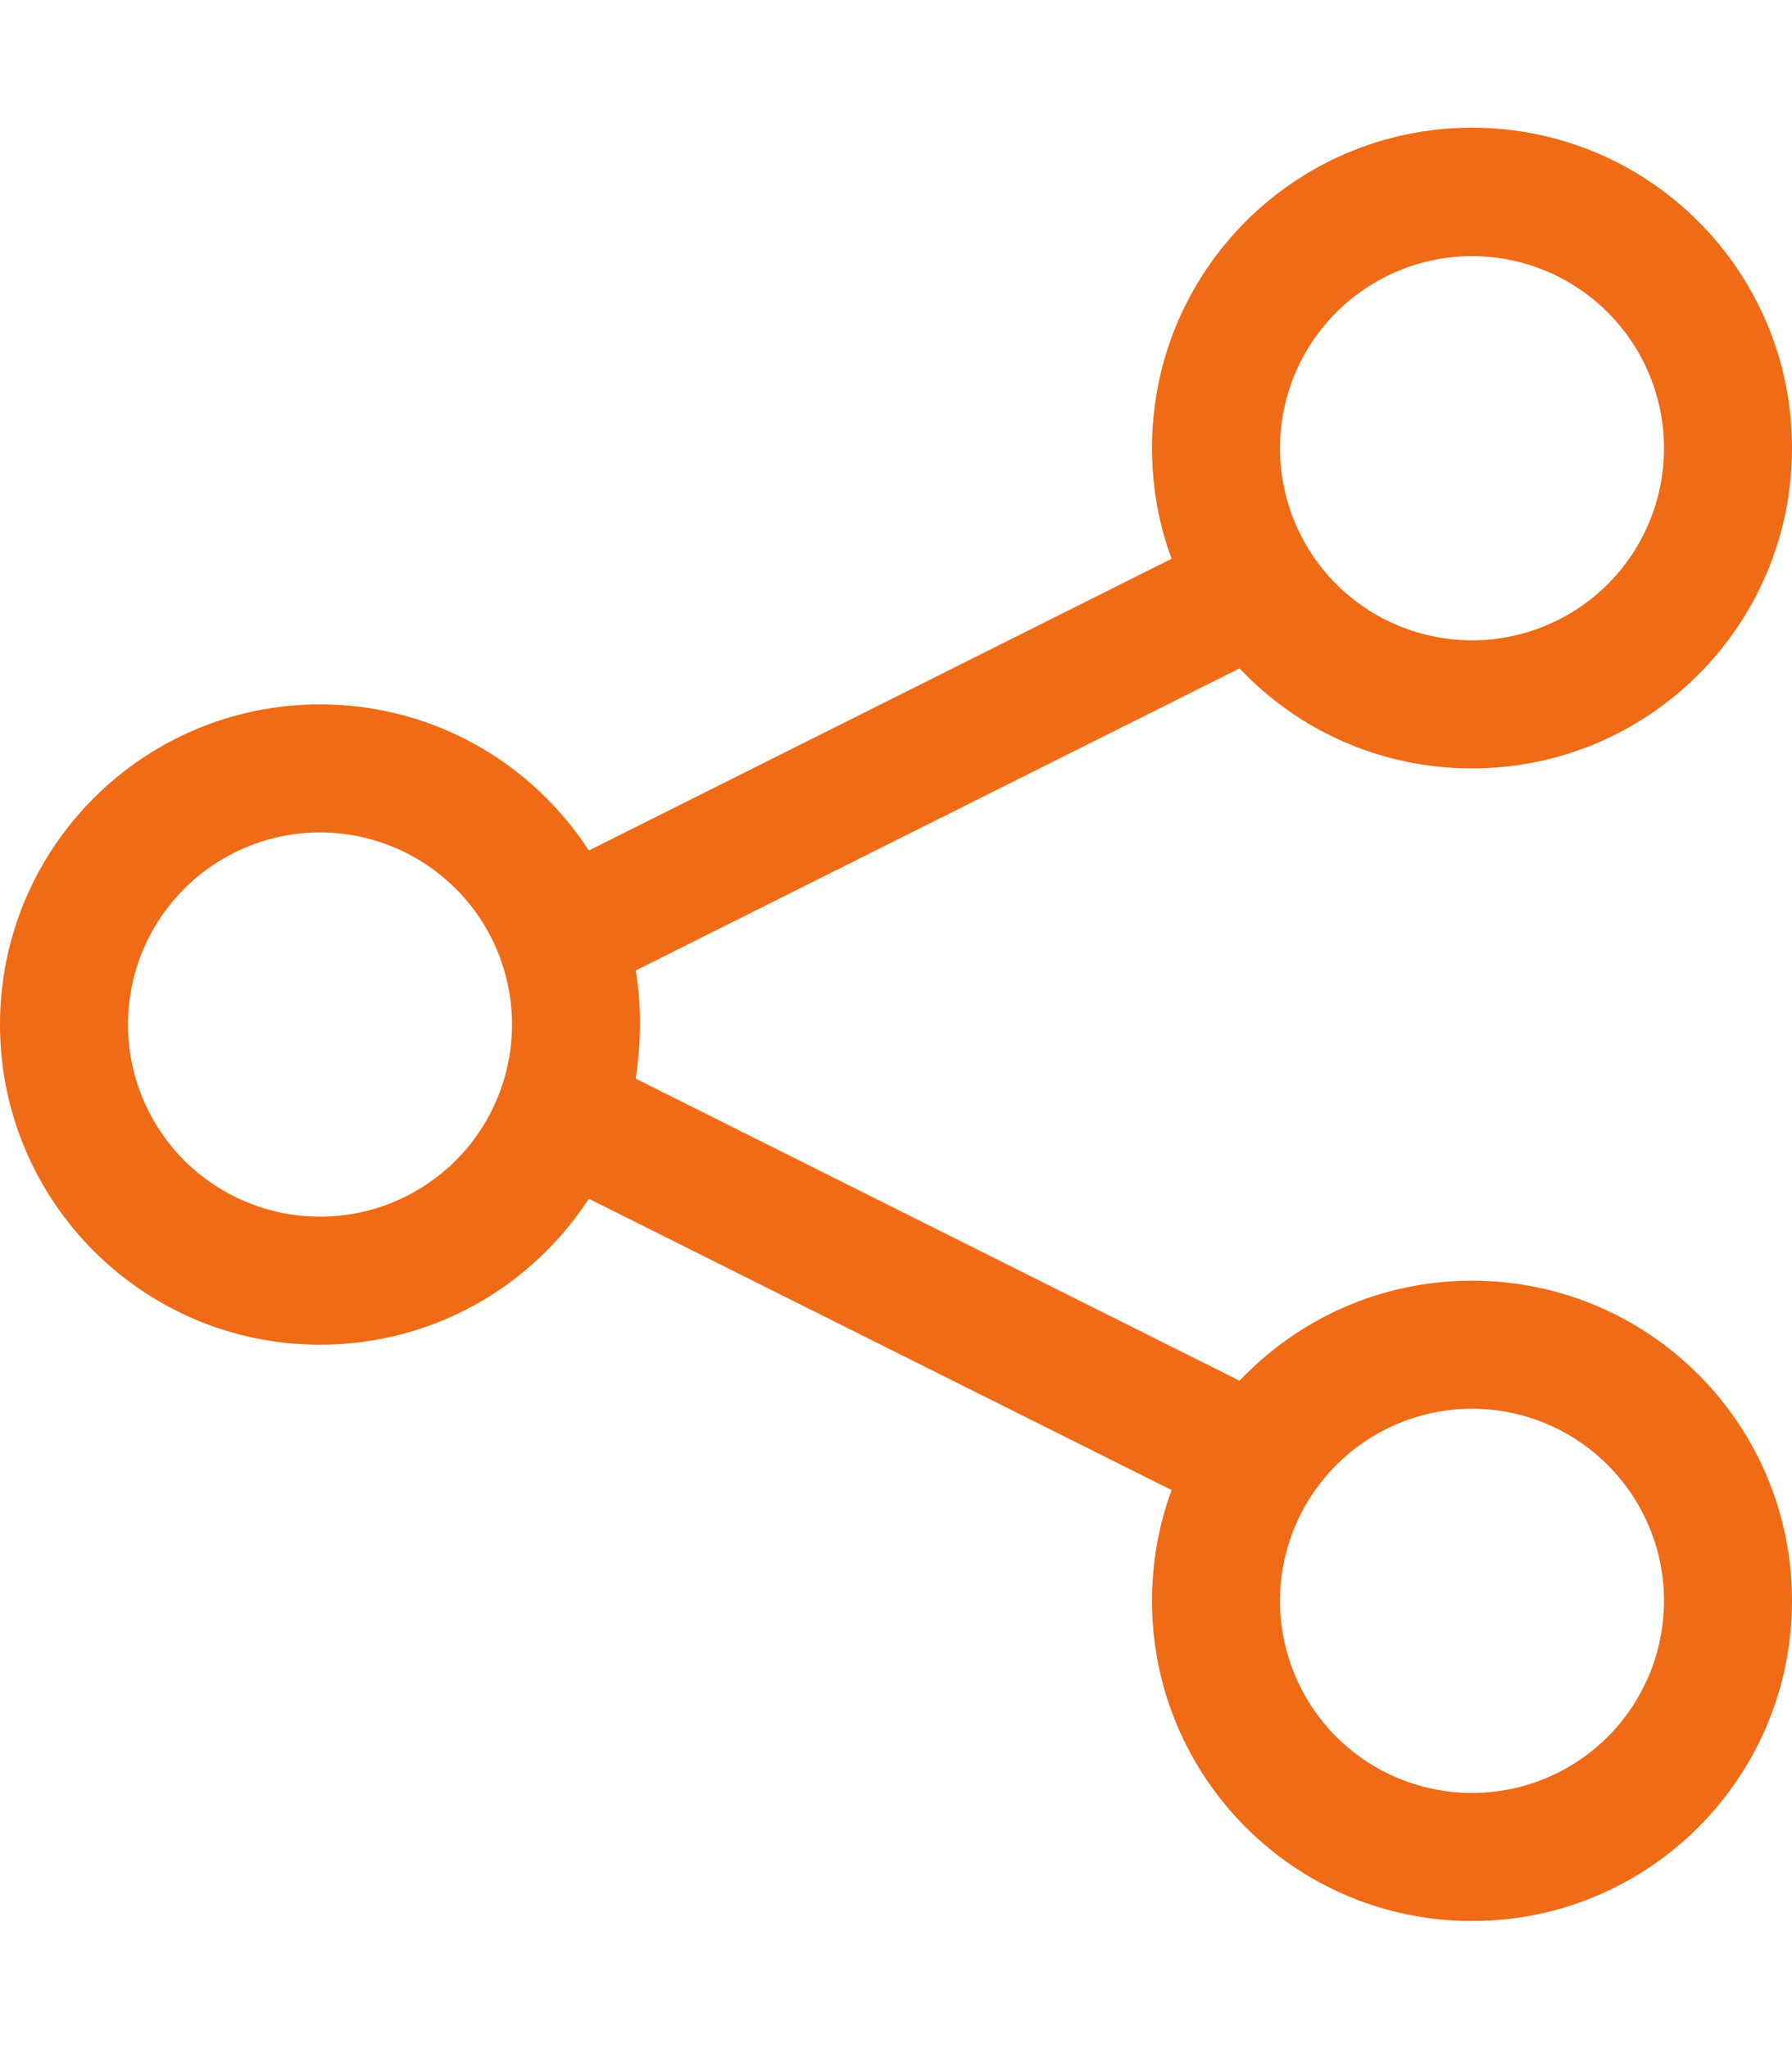 <svg xmlns="http://www.w3.org/2000/svg" width="14" height="16" viewBox="0 0 14 16" fill="none">
  <g clip-path="url(#clip0_355_6234)">
    <path d="M14 3.5C14 4.881 12.881 6 11.5 6C10.784 6 10.137 5.7 9.684 5.219L4.966 7.578C4.991 7.716 5 7.856 5 8C5 8.144 4.987 8.285 4.966 8.422L9.684 10.781C10.141 10.3 10.784 10 11.5 10C12.881 10 14 11.119 14 12.5C14 13.881 12.881 15 11.5 15C10.119 15 9 13.881 9 12.5C9 12.197 9.053 11.906 9.153 11.635L4.6 9.36C4.153 10.047 3.381 10.5 2.5 10.5C1.119 10.5 0 9.381 0 8C0 6.619 1.119 5.5 2.5 5.5C3.381 5.5 4.153 5.953 4.6 6.641L9.153 4.363C9.053 4.094 9 3.803 9 3.497C9 2.116 10.119 0.997 11.5 0.997C12.881 0.997 14 2.116 14 3.497V3.5ZM2.5 9.5C2.898 9.5 3.279 9.342 3.561 9.061C3.842 8.78 4 8.398 4 8C4 7.602 3.842 7.221 3.561 6.94C3.279 6.658 2.898 6.5 2.5 6.5C2.102 6.5 1.721 6.658 1.439 6.94C1.158 7.221 1 7.602 1 8C1 8.398 1.158 8.78 1.439 9.061C1.721 9.342 2.102 9.5 2.5 9.5ZM13 3.5C13 3.102 12.842 2.721 12.561 2.44C12.279 2.158 11.898 2 11.5 2C11.102 2 10.721 2.158 10.439 2.44C10.158 2.721 10 3.102 10 3.5C10 3.898 10.158 4.28 10.439 4.561C10.721 4.842 11.102 5 11.5 5C11.898 5 12.279 4.842 12.561 4.561C12.842 4.28 13 3.898 13 3.5ZM11.5 14C11.697 14 11.892 13.961 12.074 13.886C12.256 13.811 12.421 13.7 12.561 13.561C12.7 13.422 12.81 13.256 12.886 13.074C12.961 12.892 13 12.697 13 12.5C13 12.303 12.961 12.108 12.886 11.926C12.81 11.744 12.7 11.579 12.561 11.44C12.421 11.3 12.256 11.19 12.074 11.114C11.892 11.039 11.697 11 11.5 11C11.303 11 11.108 11.039 10.926 11.114C10.744 11.19 10.579 11.3 10.439 11.44C10.3 11.579 10.19 11.744 10.114 11.926C10.039 12.108 10 12.303 10 12.5C10 12.697 10.039 12.892 10.114 13.074C10.19 13.256 10.3 13.422 10.439 13.561C10.579 13.7 10.744 13.811 10.926 13.886C11.108 13.961 11.303 14 11.5 14Z" fill="#EF6B16"/>
  </g>
  <defs>
    <clipPath id="clip0_355_6234">
      <rect width="14" height="16" fill="white"/>
    </clipPath>
  </defs>
</svg>